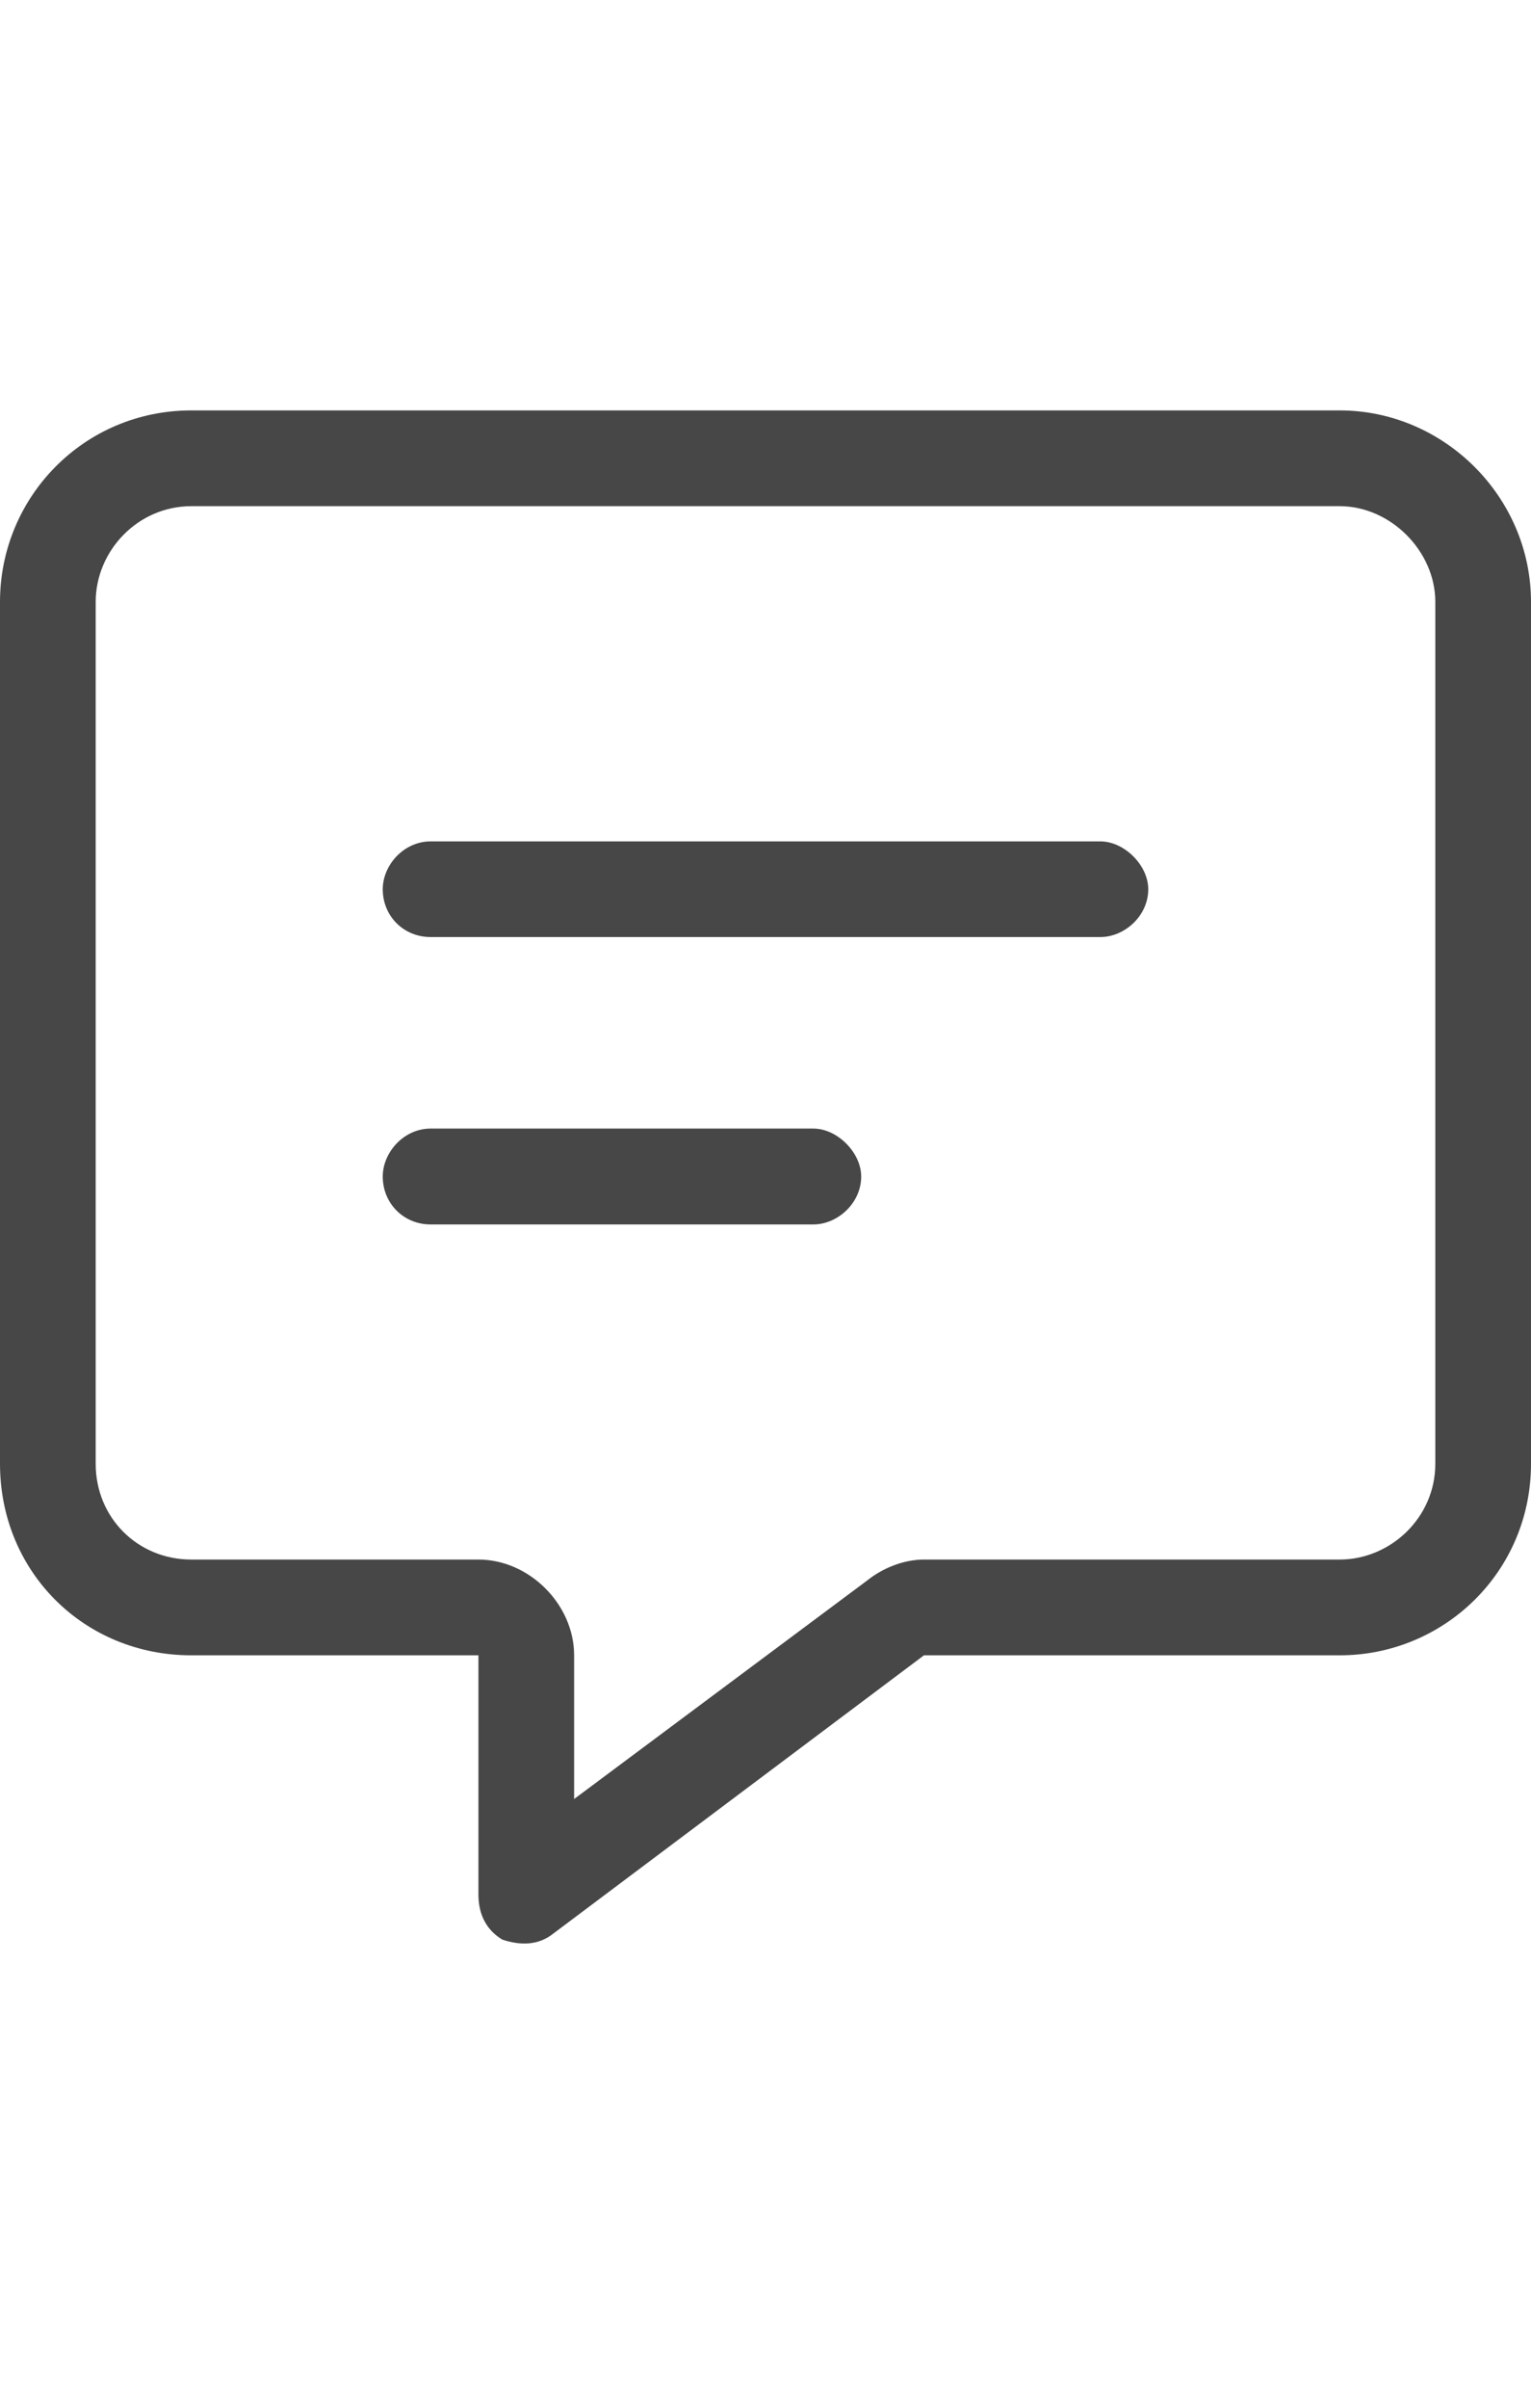 <svg width="14" height="22" viewBox="0 0 14 22" fill="none" xmlns="http://www.w3.org/2000/svg">
<g id="label-paired / sm / message-lines-sm / regular" clip-path="url(#clip0_2981_794)">
<path id="icon" d="M5.25 15.125V16.438L7.93 14.441C8.066 14.332 8.258 14.25 8.449 14.25H12.25C12.715 14.25 13.125 13.867 13.125 13.375V5.5C13.125 5.035 12.715 4.625 12.25 4.625H1.75C1.258 4.625 0.875 5.035 0.875 5.5V13.375C0.875 13.867 1.258 14.25 1.75 14.25H4.375C4.84 14.25 5.25 14.66 5.25 15.125ZM1.75 3.75H12.25C13.207 3.75 14 4.543 14 5.5V13.375C14 14.359 13.207 15.125 12.25 15.125H8.449L5.059 17.668C4.922 17.777 4.758 17.777 4.594 17.723C4.457 17.641 4.375 17.504 4.375 17.312V16V15.125H3.5H1.75C0.766 15.125 0 14.359 0 13.375V5.5C0 4.543 0.766 3.75 1.75 3.75ZM3.938 7.688H10.062C10.281 7.688 10.5 7.906 10.5 8.125C10.5 8.371 10.281 8.562 10.062 8.562H3.938C3.691 8.562 3.5 8.371 3.5 8.125C3.5 7.906 3.691 7.688 3.938 7.688ZM3.938 10.312H7.438C7.656 10.312 7.875 10.531 7.875 10.75C7.875 10.996 7.656 11.188 7.438 11.188H3.938C3.691 11.188 3.5 10.996 3.5 10.75C3.5 10.531 3.691 10.312 3.938 10.312Z" fill="black" fill-opacity="0.72"/>
</g>
<defs>
<clipPath id="clip0_2981_794">
<rect width="14" height="22" fill="white"/>
</clipPath>
</defs>
</svg>
